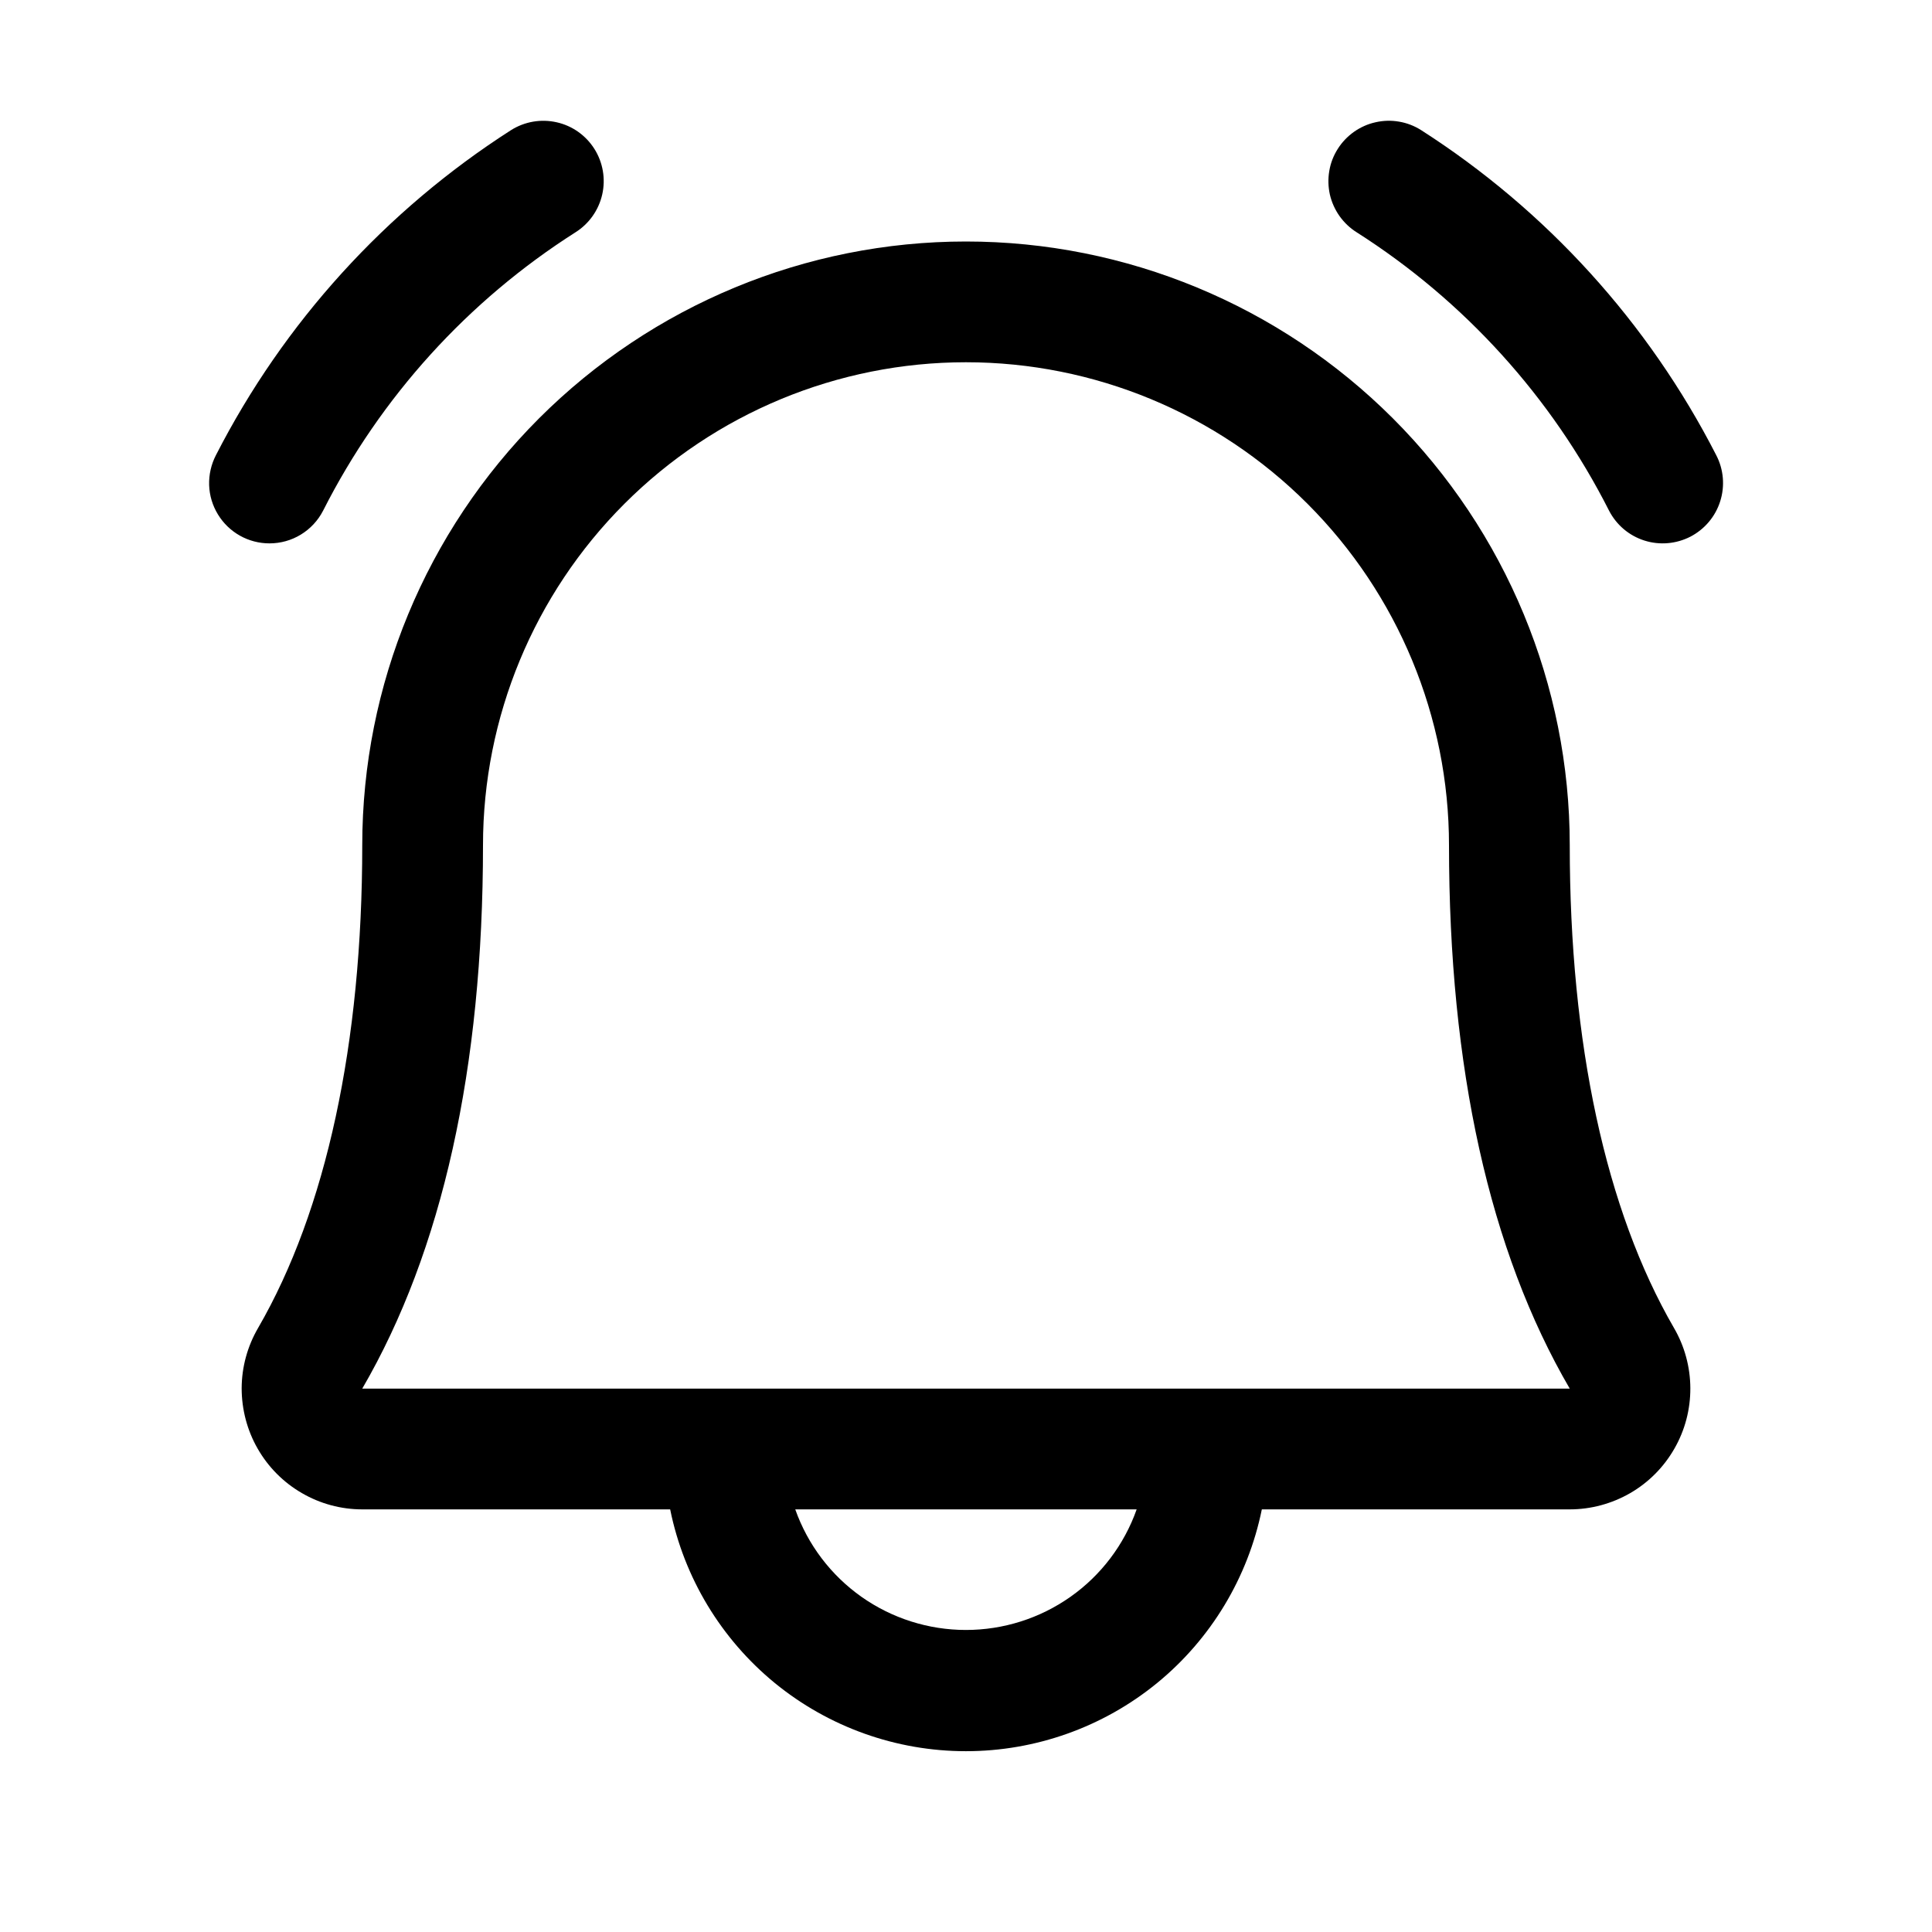 <svg width="24" height="24" viewBox="0 0 24 24" fill="none" xmlns="http://www.w3.org/2000/svg">
<path d="M21 6.666C20.823 6.757 20.617 6.775 20.428 6.715C20.238 6.655 20.081 6.522 19.989 6.345C19.273 4.931 18.189 3.736 16.852 2.885C16.769 2.833 16.697 2.764 16.64 2.684C16.583 2.603 16.542 2.512 16.52 2.416C16.499 2.32 16.496 2.221 16.513 2.123C16.529 2.026 16.565 1.933 16.618 1.85C16.67 1.767 16.739 1.695 16.819 1.638C16.9 1.581 16.991 1.54 17.087 1.519C17.183 1.497 17.282 1.494 17.379 1.511C17.476 1.527 17.569 1.563 17.653 1.616C19.211 2.614 20.477 4.008 21.32 5.655C21.412 5.832 21.429 6.038 21.369 6.227C21.309 6.417 21.176 6.574 21 6.666ZM3.347 6.75C3.485 6.75 3.619 6.713 3.737 6.641C3.854 6.57 3.95 6.467 4.013 6.345C4.729 4.931 5.812 3.736 7.15 2.885C7.318 2.779 7.437 2.61 7.481 2.416C7.525 2.222 7.49 2.018 7.384 1.85C7.278 1.682 7.109 1.562 6.915 1.519C6.721 1.475 6.518 1.51 6.349 1.616C4.791 2.614 3.525 4.008 2.682 5.655C2.623 5.77 2.594 5.897 2.598 6.026C2.602 6.155 2.64 6.28 2.707 6.39C2.774 6.5 2.868 6.591 2.98 6.654C3.092 6.717 3.219 6.75 3.347 6.75ZM20.794 16.495C20.927 16.723 20.997 16.982 20.998 17.245C20.999 17.509 20.931 17.768 20.799 17.997C20.668 18.226 20.479 18.416 20.251 18.548C20.022 18.68 19.763 18.75 19.5 18.75H15.675C15.502 19.598 15.043 20.36 14.373 20.908C13.703 21.455 12.864 21.754 11.999 21.754C11.134 21.754 10.296 21.455 9.626 20.908C8.957 20.36 8.497 19.598 8.325 18.75H4.5C4.236 18.75 3.977 18.68 3.749 18.547C3.521 18.415 3.332 18.225 3.201 17.996C3.07 17.768 3.002 17.508 3.002 17.245C3.003 16.981 3.074 16.723 3.207 16.495C4.051 15.037 4.5 12.964 4.5 10.5C4.5 8.511 5.29 6.604 6.696 5.197C8.103 3.791 10.01 3 11.999 3C13.989 3 15.896 3.791 17.303 5.197C18.709 6.604 19.5 8.511 19.5 10.5C19.5 12.963 19.948 15.036 20.794 16.495ZM14.12 18.75H9.879C10.034 19.189 10.322 19.568 10.701 19.836C11.081 20.104 11.535 20.248 11.999 20.248C12.464 20.248 12.918 20.104 13.298 19.836C13.678 19.568 13.965 19.189 14.12 18.75ZM19.5 17.25C18.502 15.538 18 13.267 18 10.5C18 8.909 17.367 7.383 16.242 6.258C15.117 5.133 13.591 4.5 11.999 4.5C10.408 4.5 8.882 5.133 7.757 6.258C6.632 7.383 6 8.909 6 10.5C6 13.268 5.495 15.539 4.5 17.25H19.5Z" fill="black"/>
</svg>

